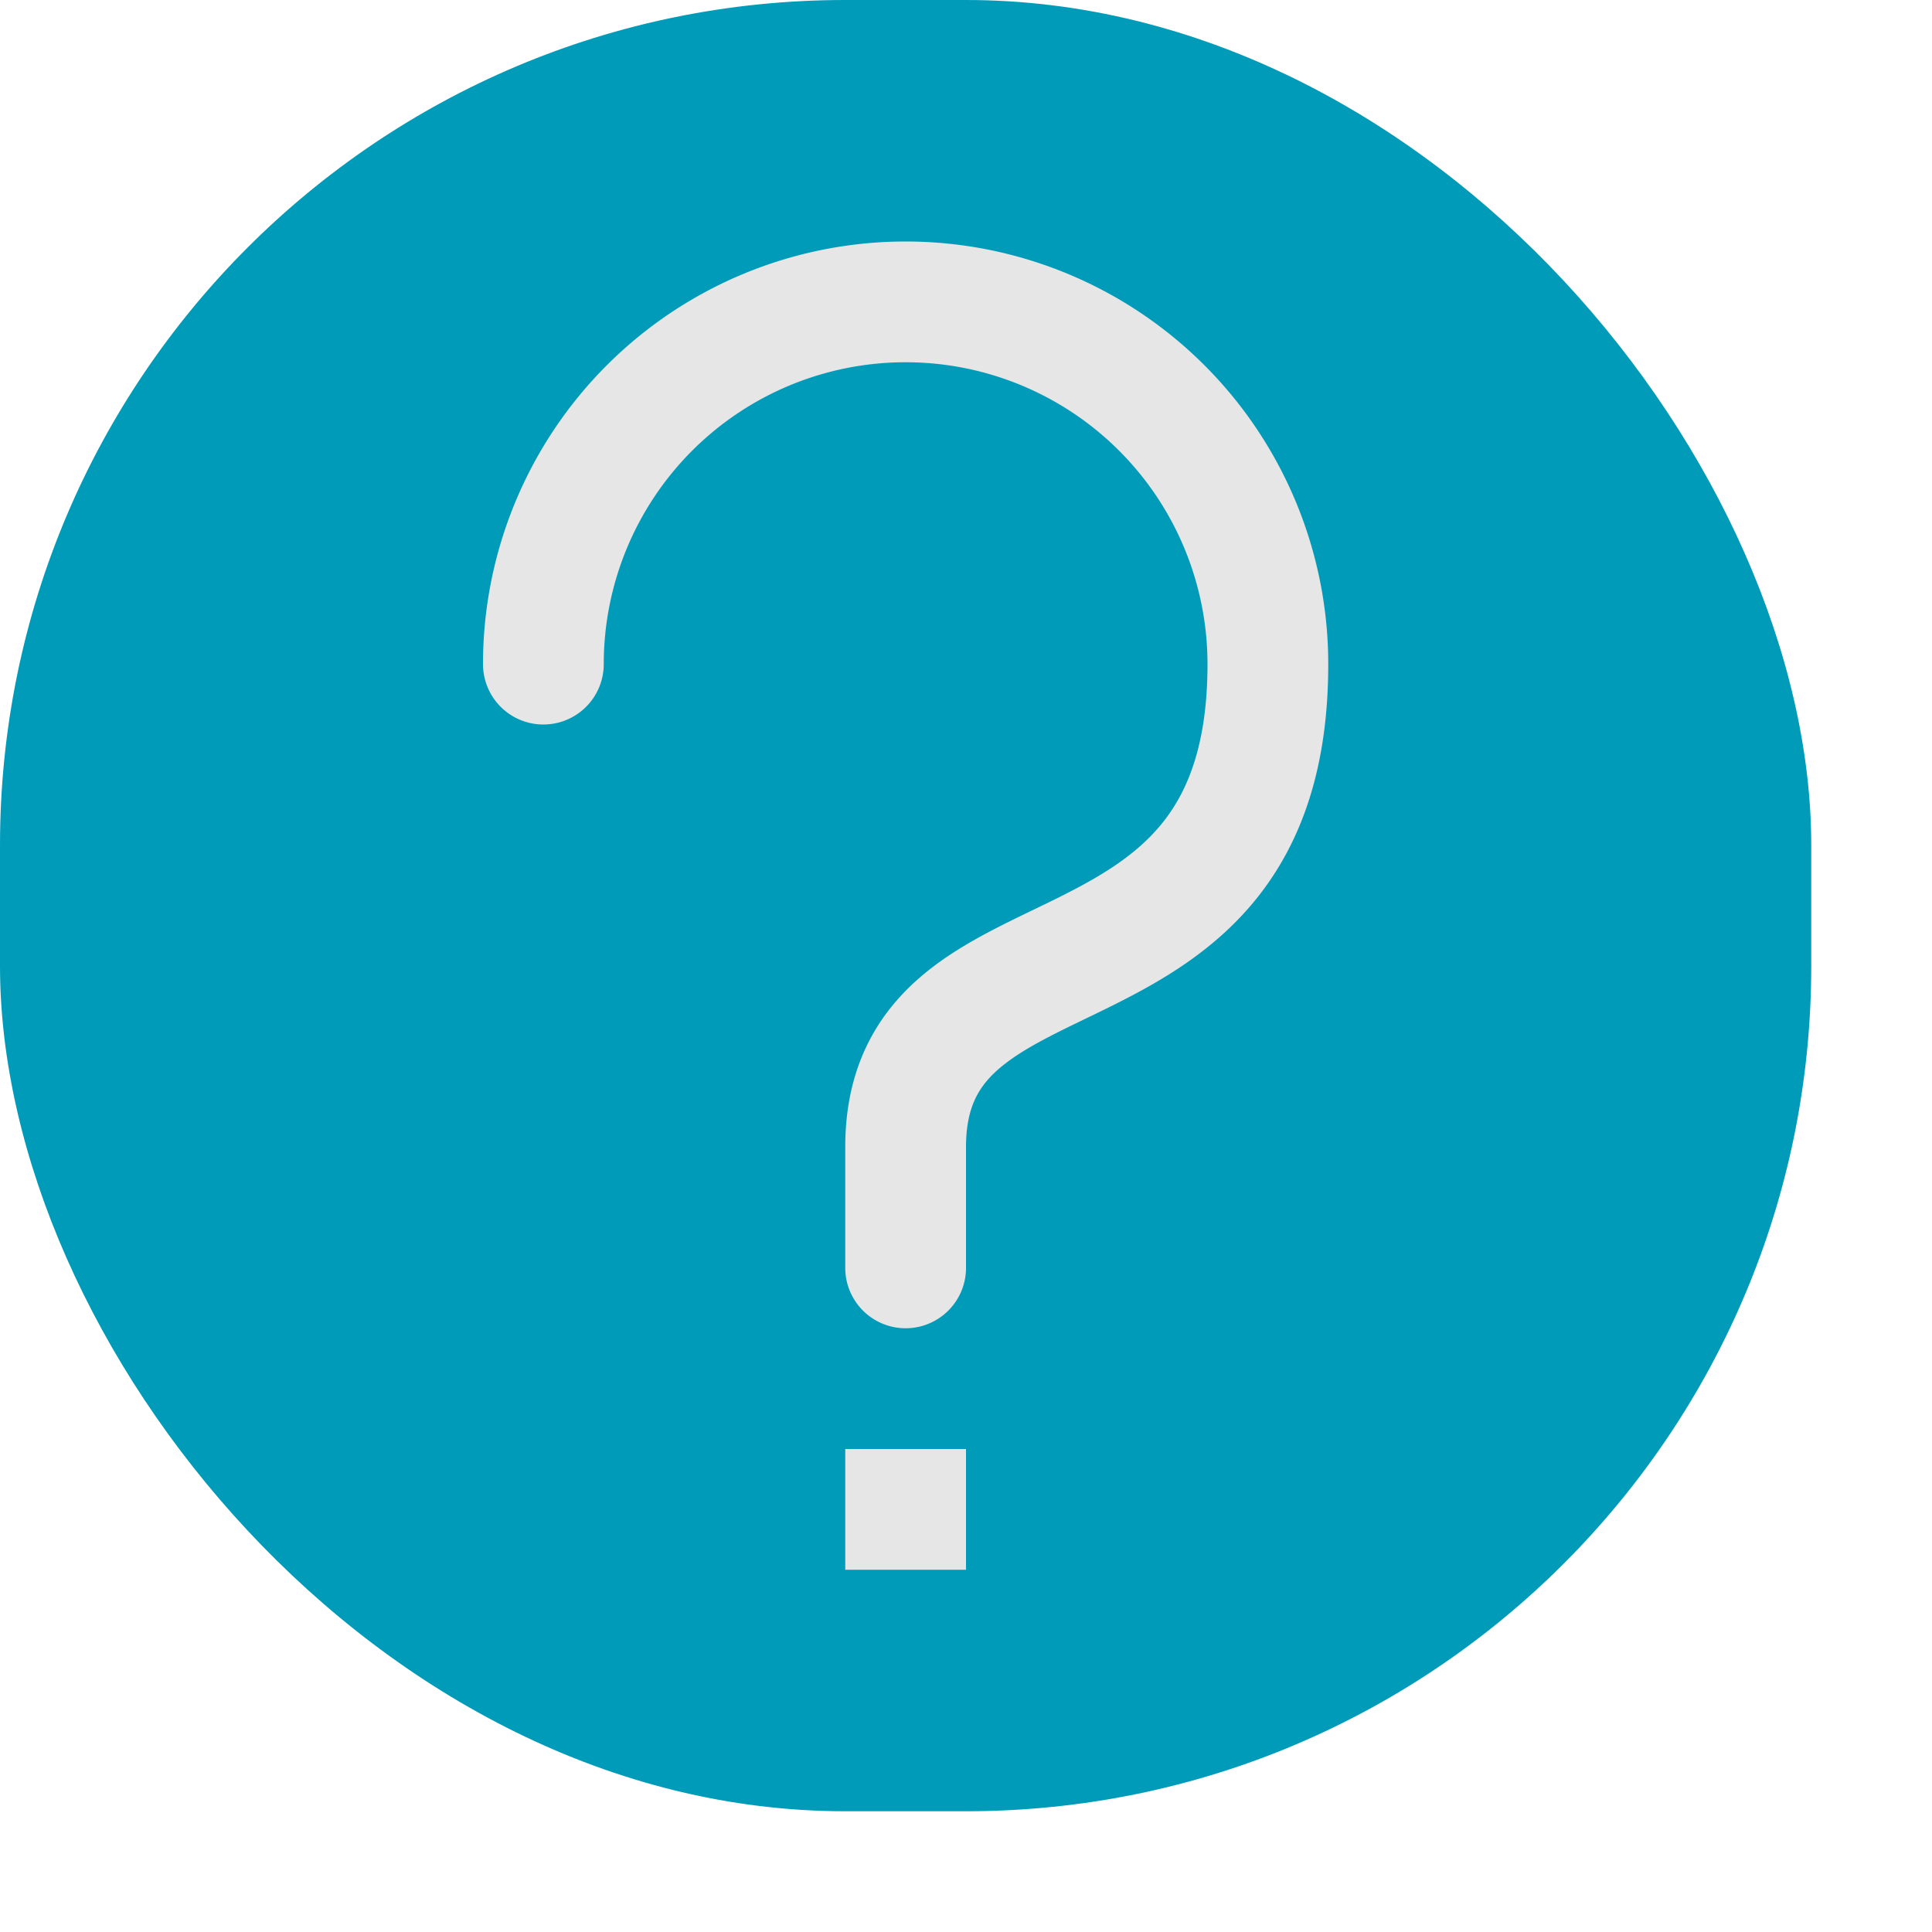 <?xml version="1.0" encoding="utf-8"?><svg height="16" viewBox="0 0 16 16" width="16" xmlns="http://www.w3.org/2000/svg"><rect height="15" rx="7" style="fill:#009bb9" width="15"/><rect height="1" style="fill:#e6e6e6" width="1" x="7" y="12"/><path d="M4.5,5.5a3,3,0,0,1,6,0c0,3-3,2-3,4v1" style="fill:none;stroke:#e6e6e6;stroke-linecap:round;stroke-linejoin:round"/></svg>